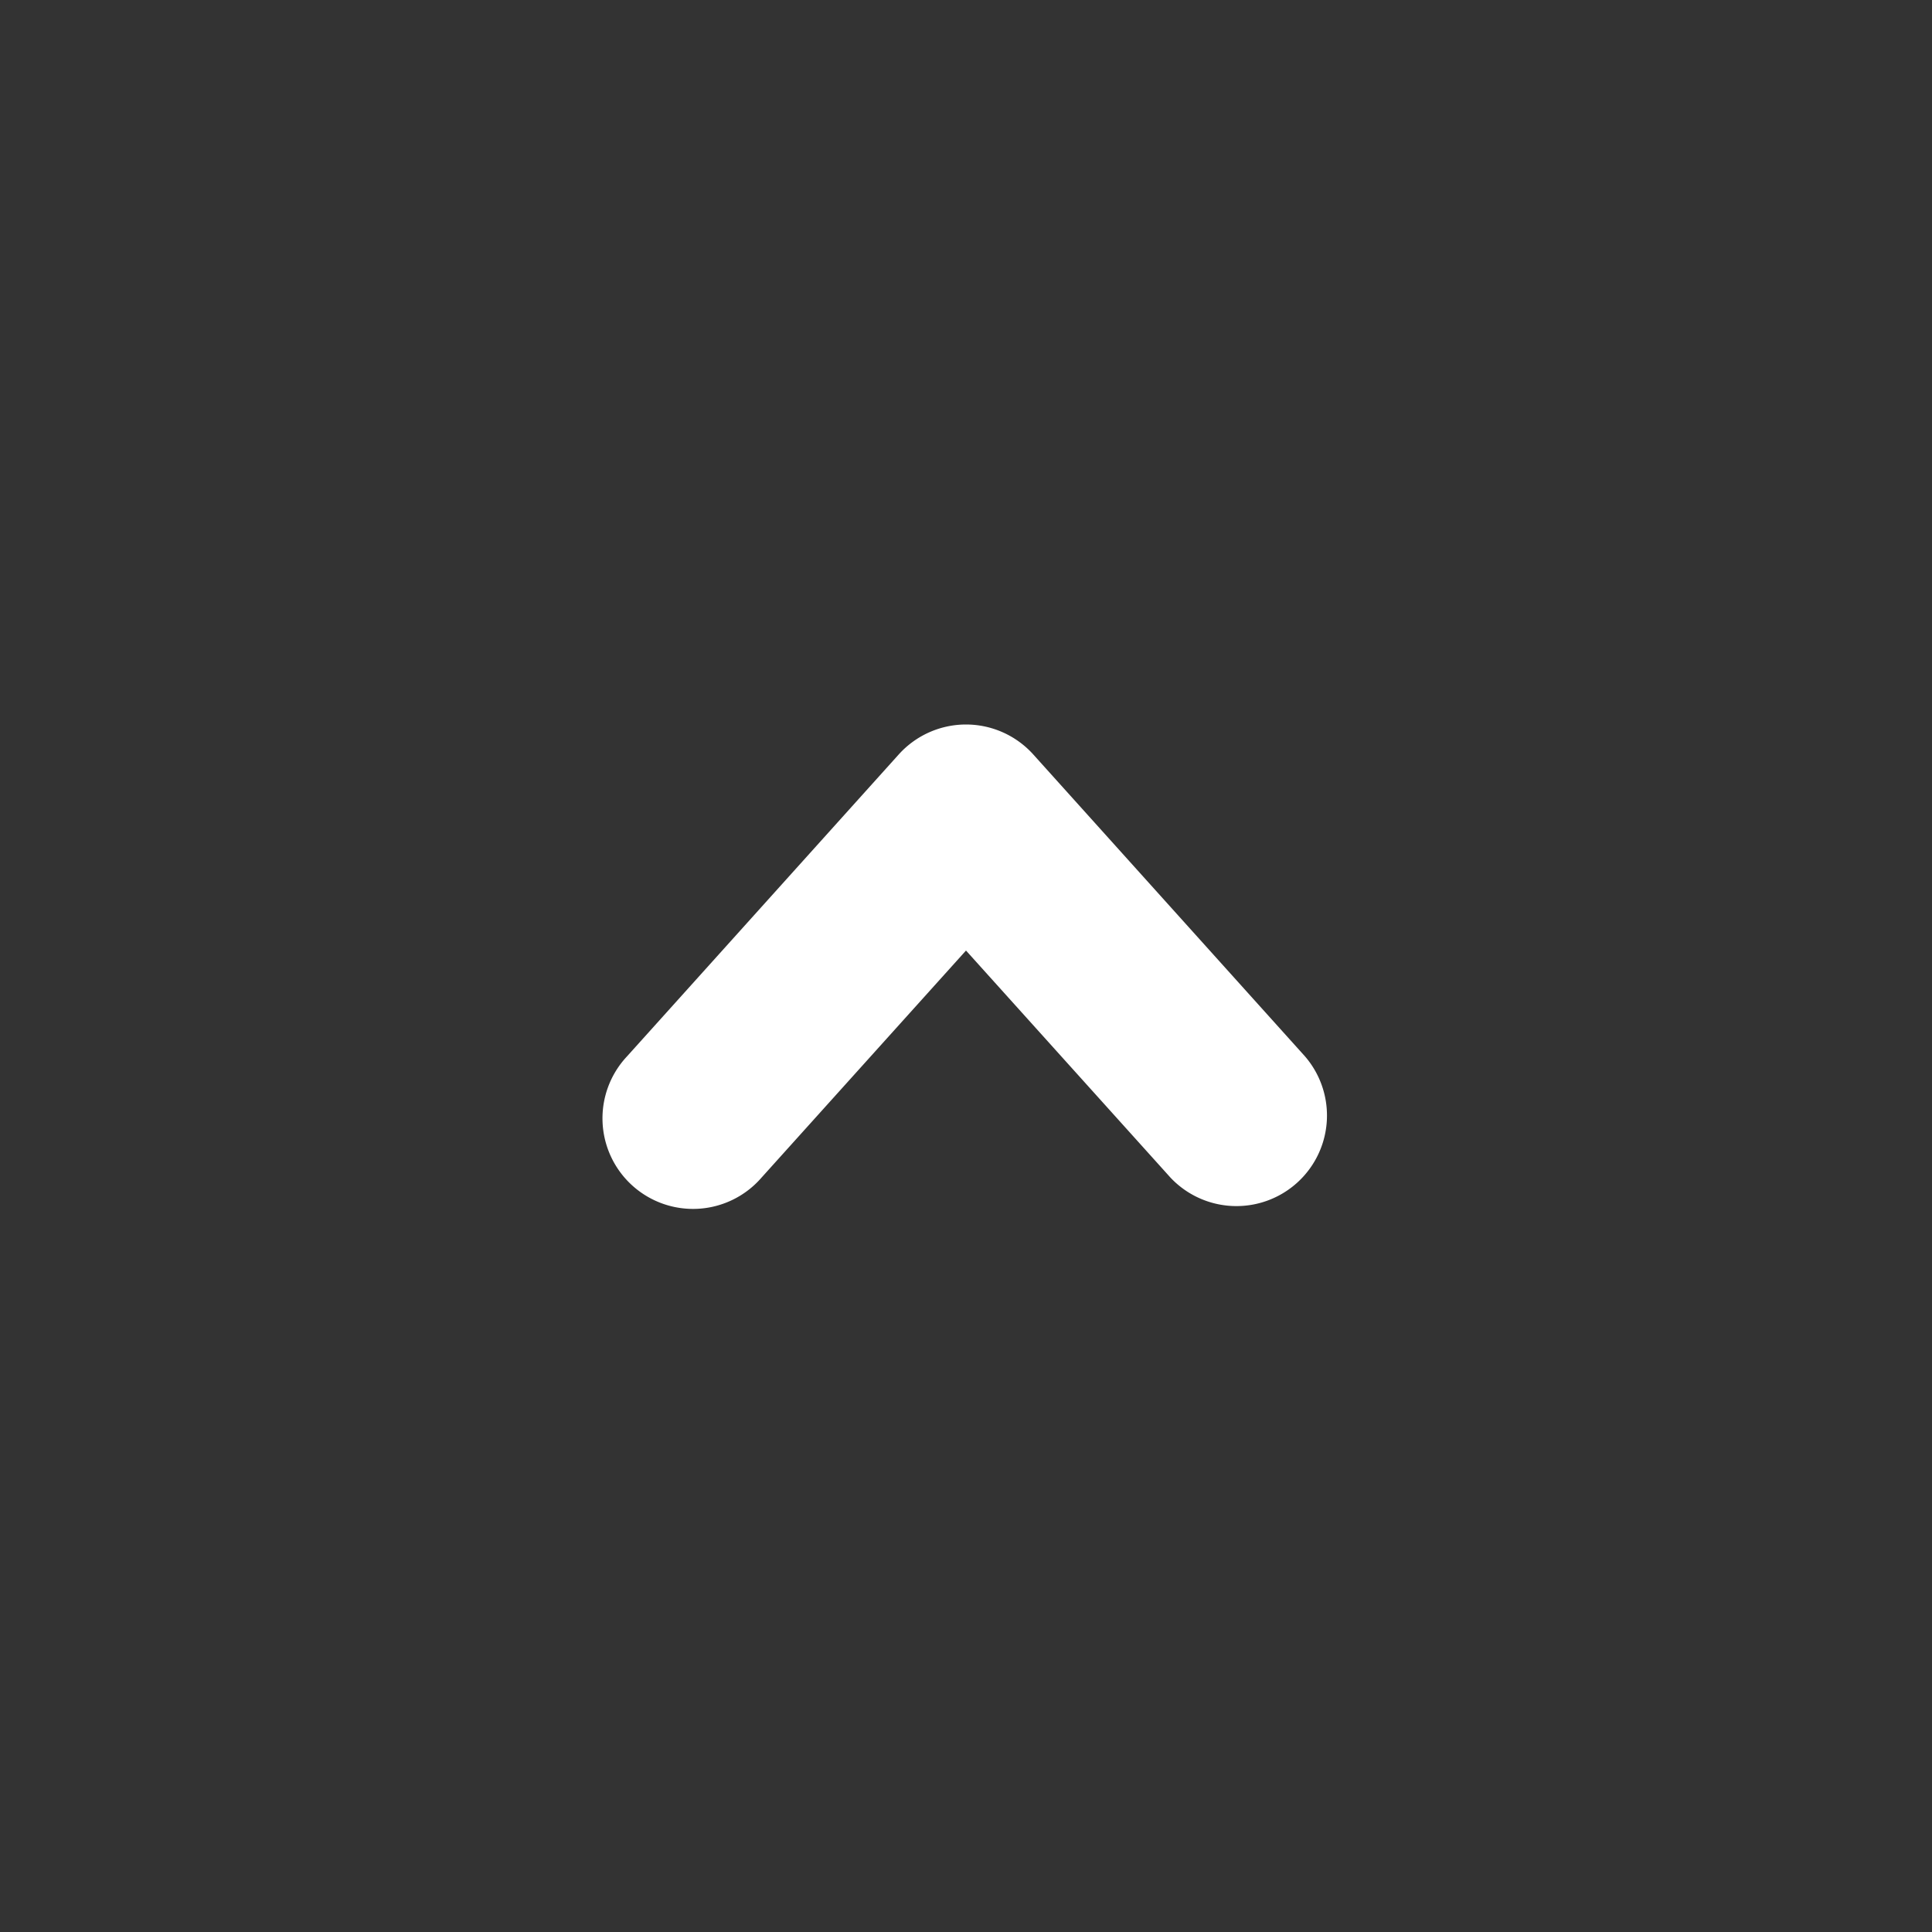 <svg xmlns="http://www.w3.org/2000/svg" width="32" height="32" fill="none" viewBox="0 0 16 16"><rect x="0" y="0" width="16" height="16" fill="#333333" stroke="none"/><path fill="none" d="M0 0h16v16H0z"/><path fill="#fff" fill-rule="evenodd" d="M8 6a.75.75 0 0 1 .557.248l2.25 2.5a.75.75 0 0 1-1.114 1.004L8 7.872l-1.693 1.88a.75.75 0 1 1-1.114-1.004l2.25-2.5A.75.75 0 0 1 8 6" clip-rule="evenodd"/></svg>